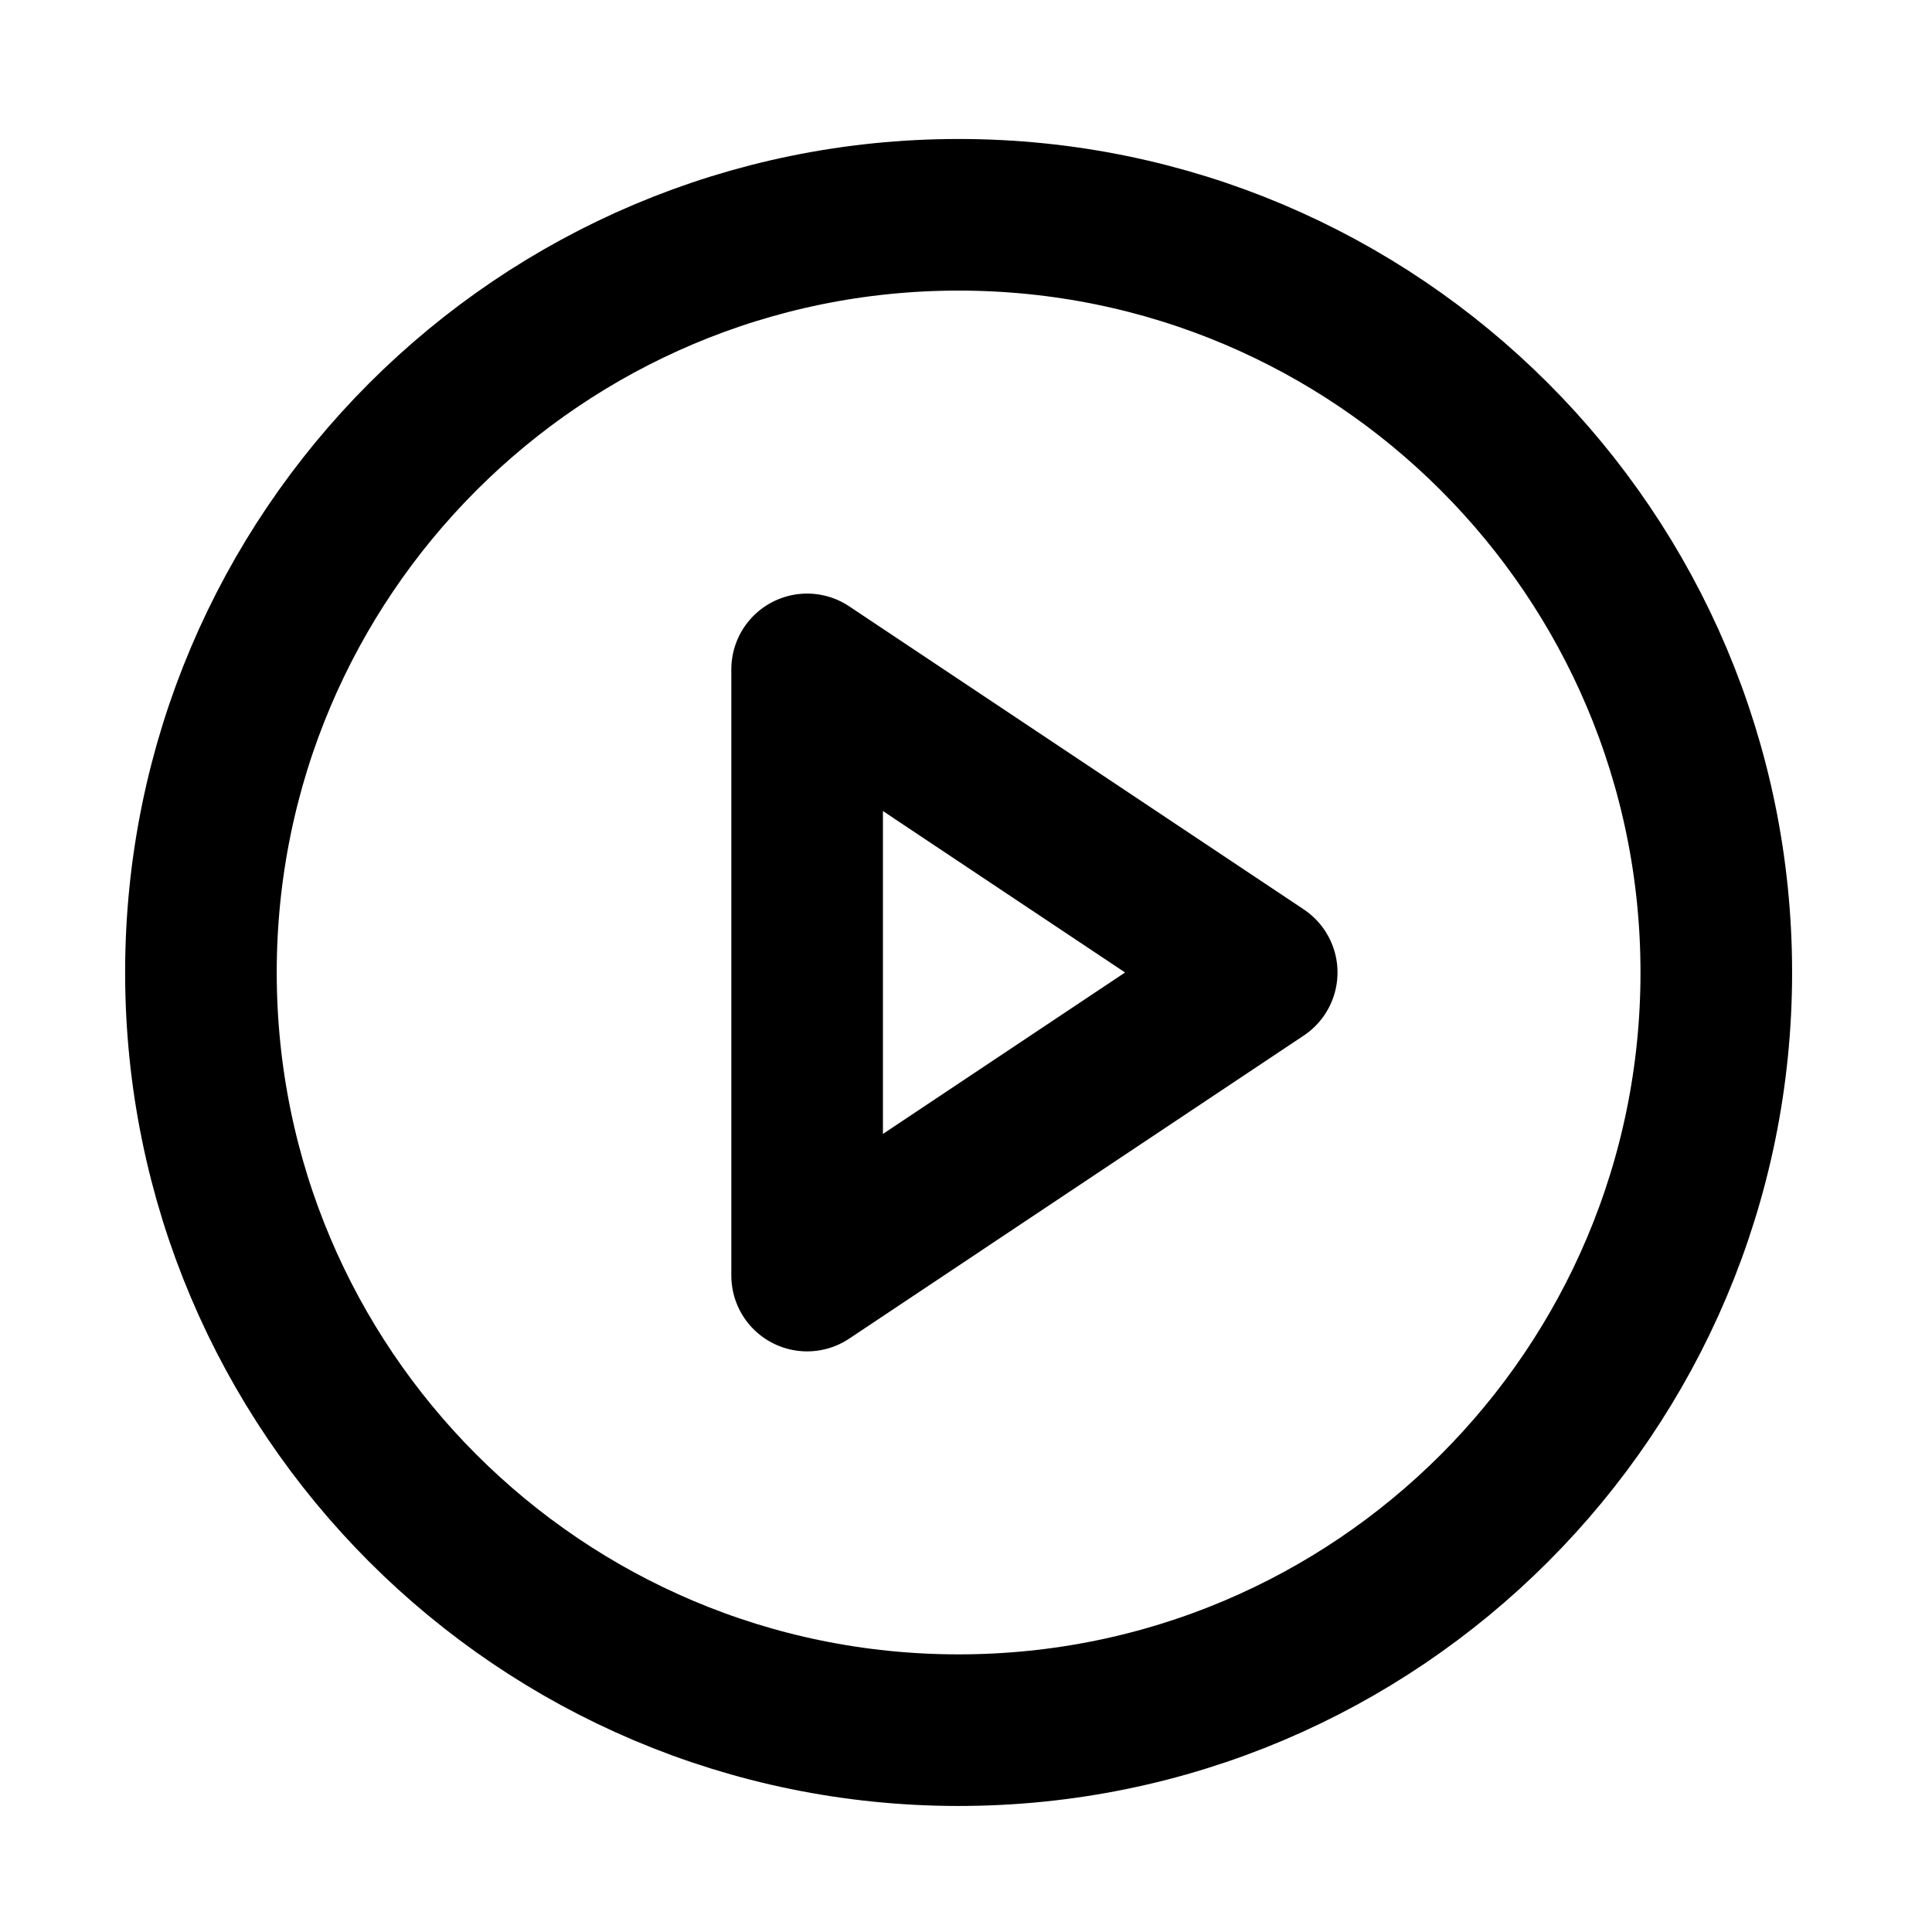 <svg width="17" height="17" viewBox="0 0 17 17" fill="none" xmlns="http://www.w3.org/2000/svg">
<path d="M8.435 15.224C12.117 15.224 15.102 12.239 15.102 8.557C15.102 4.875 12.117 1.89 8.435 1.89C4.753 1.89 1.768 4.875 1.768 8.557C1.768 12.239 4.753 15.224 8.435 15.224Z" stroke="currentColor" stroke-width="1.334" stroke-linecap="round" stroke-linejoin="round"/>
<path d="M7.102 5.89L11.102 8.557L7.102 11.224V5.89Z" stroke="currentColor" stroke-width="1.334" stroke-linecap="round" stroke-linejoin="round"/>
</svg>
